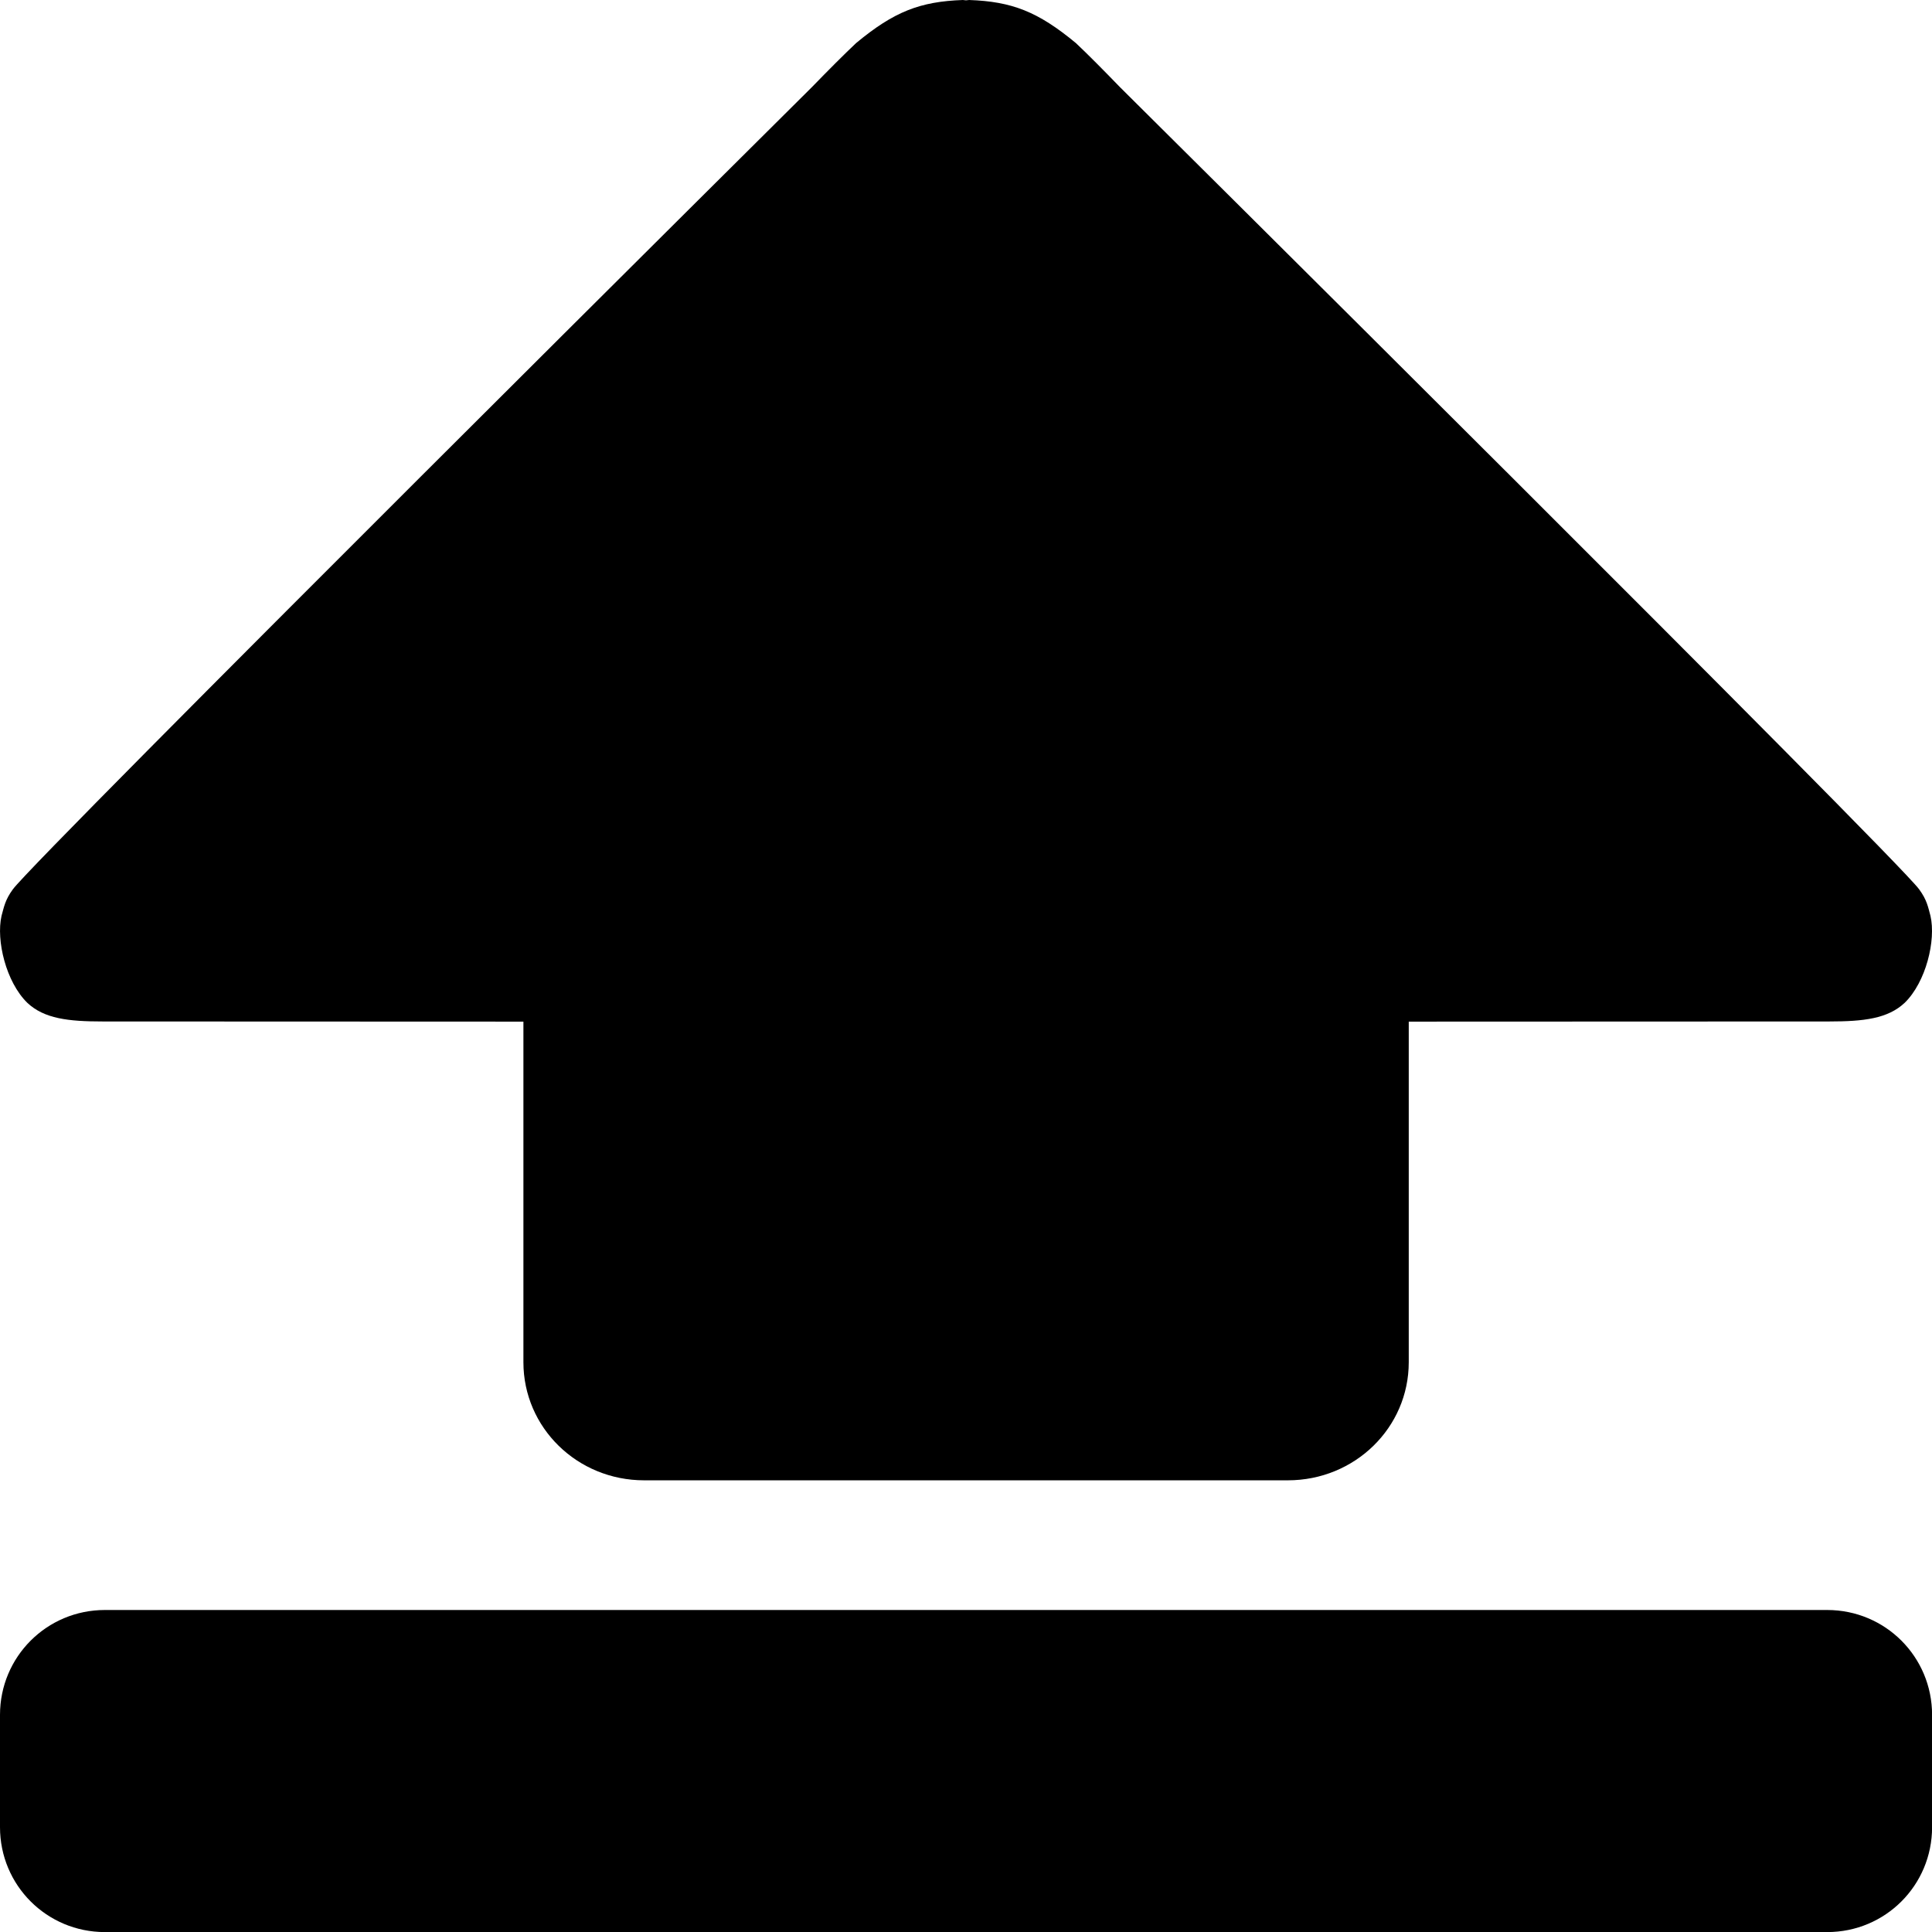 <svg id="Core" width="24" height="24" version="1.1" viewBox="0 0 24 24" xmlns="http://www.w3.org/2000/svg">
    <g transform="translate(3.663 2.373)">
        <path id="Shape" d="m8.298-2.373c-0.532 0.019-0.855 0.144-1.326 0.535-0.151 0.142-0.345 0.337-0.551 0.549 0 0-9.633 9.565-9.924 9.963-0.097 0.132-0.11 0.219-0.141 0.33-0.069 0.305 0.056 0.822 0.32 1.08 0.21 0.198 0.511 0.232 0.936 0.232l5.227 2e-3v4.231c0 0.812 0.668 1.467 1.5 1.467h7.996c0.832 0 1.502-0.654 1.502-1.467v-4.231l5.225-2e-3c0.424-1.28e-4 0.725-0.034 0.936-0.232 0.264-0.258 0.39-0.775 0.32-1.08-0.03-0.111-0.044-0.198-0.141-0.33-0.29-0.398-9.926-9.963-9.926-9.963-0.205-0.212-0.398-0.407-0.549-0.549-0.472-0.391-0.794-0.516-1.326-0.535-0.014 5.5e-4 -0.025 0.003-0.039 0.004-0.014-6.6e-4 -0.025-0.003-0.039-0.004zm-10.658 20c-0.722 0-1.303 0.581-1.303 1.303v1.395c0 0.722 0.581 1.303 1.303 1.303h21.395c0.722 0 1.303-0.581 1.303-1.303v-1.395c0-0.722-0.581-1.303-1.303-1.303z" style="stroke-dasharray:30.24, 15.12;stroke-dashoffset:24.948;stroke-linejoin:round;stroke-width:3.78"/>
    </g>
</svg>
